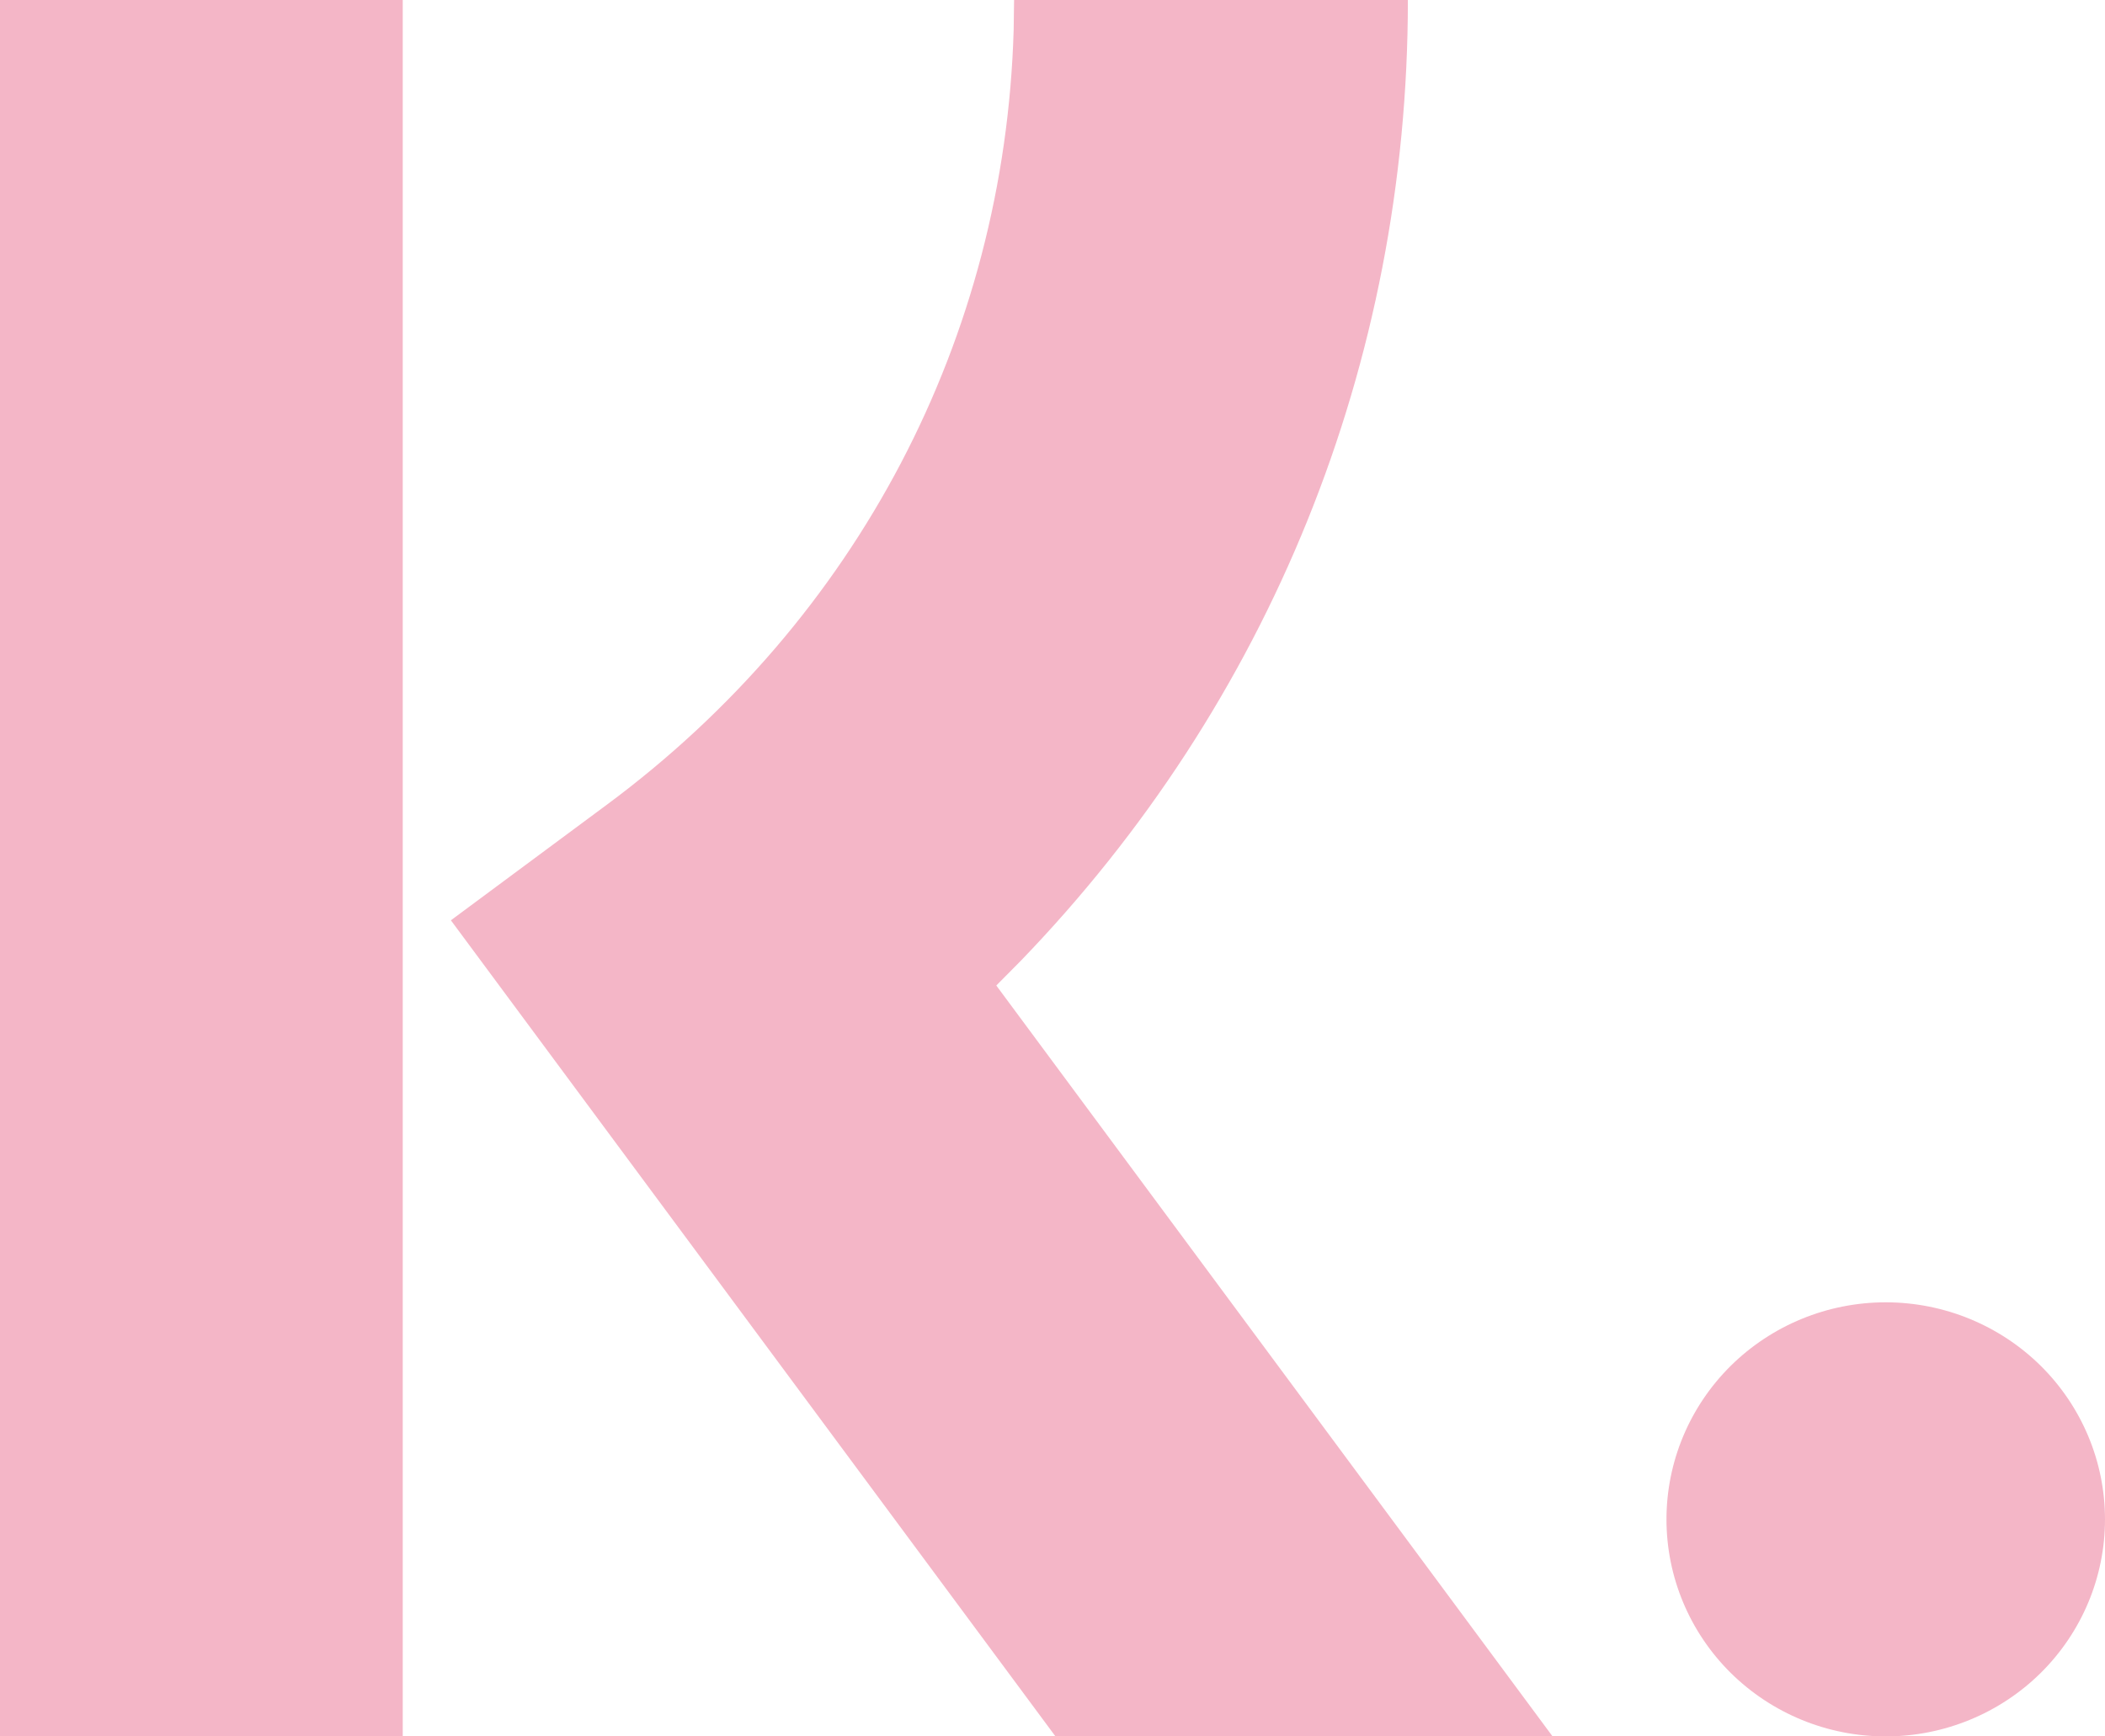 <svg width="40" height="33" viewBox="0 0 40 33" fill="none" xmlns="http://www.w3.org/2000/svg">
<path d="M7.653 0V33H0V0H7.653ZM26.753 0C26.753 6.92 24.115 13.373 19.395 18.262L18.932 18.729L29.503 33H20.057L8.568 17.49L11.533 15.292C16.297 11.761 19.092 6.418 19.262 0.568L19.27 0H26.753ZM35.833 24.75C36.938 24.75 37.998 25.185 38.78 25.958C39.561 26.732 40 27.781 40 28.875C40 29.969 39.561 31.018 38.78 31.792C37.998 32.565 36.938 33 35.833 33C34.728 33 33.669 32.565 32.887 31.792C32.106 31.018 31.667 29.969 31.667 28.875C31.667 27.781 32.106 26.732 32.887 25.958C33.669 25.185 34.728 24.75 35.833 24.75Z" fill="#F4B6C7"/>
</svg>

